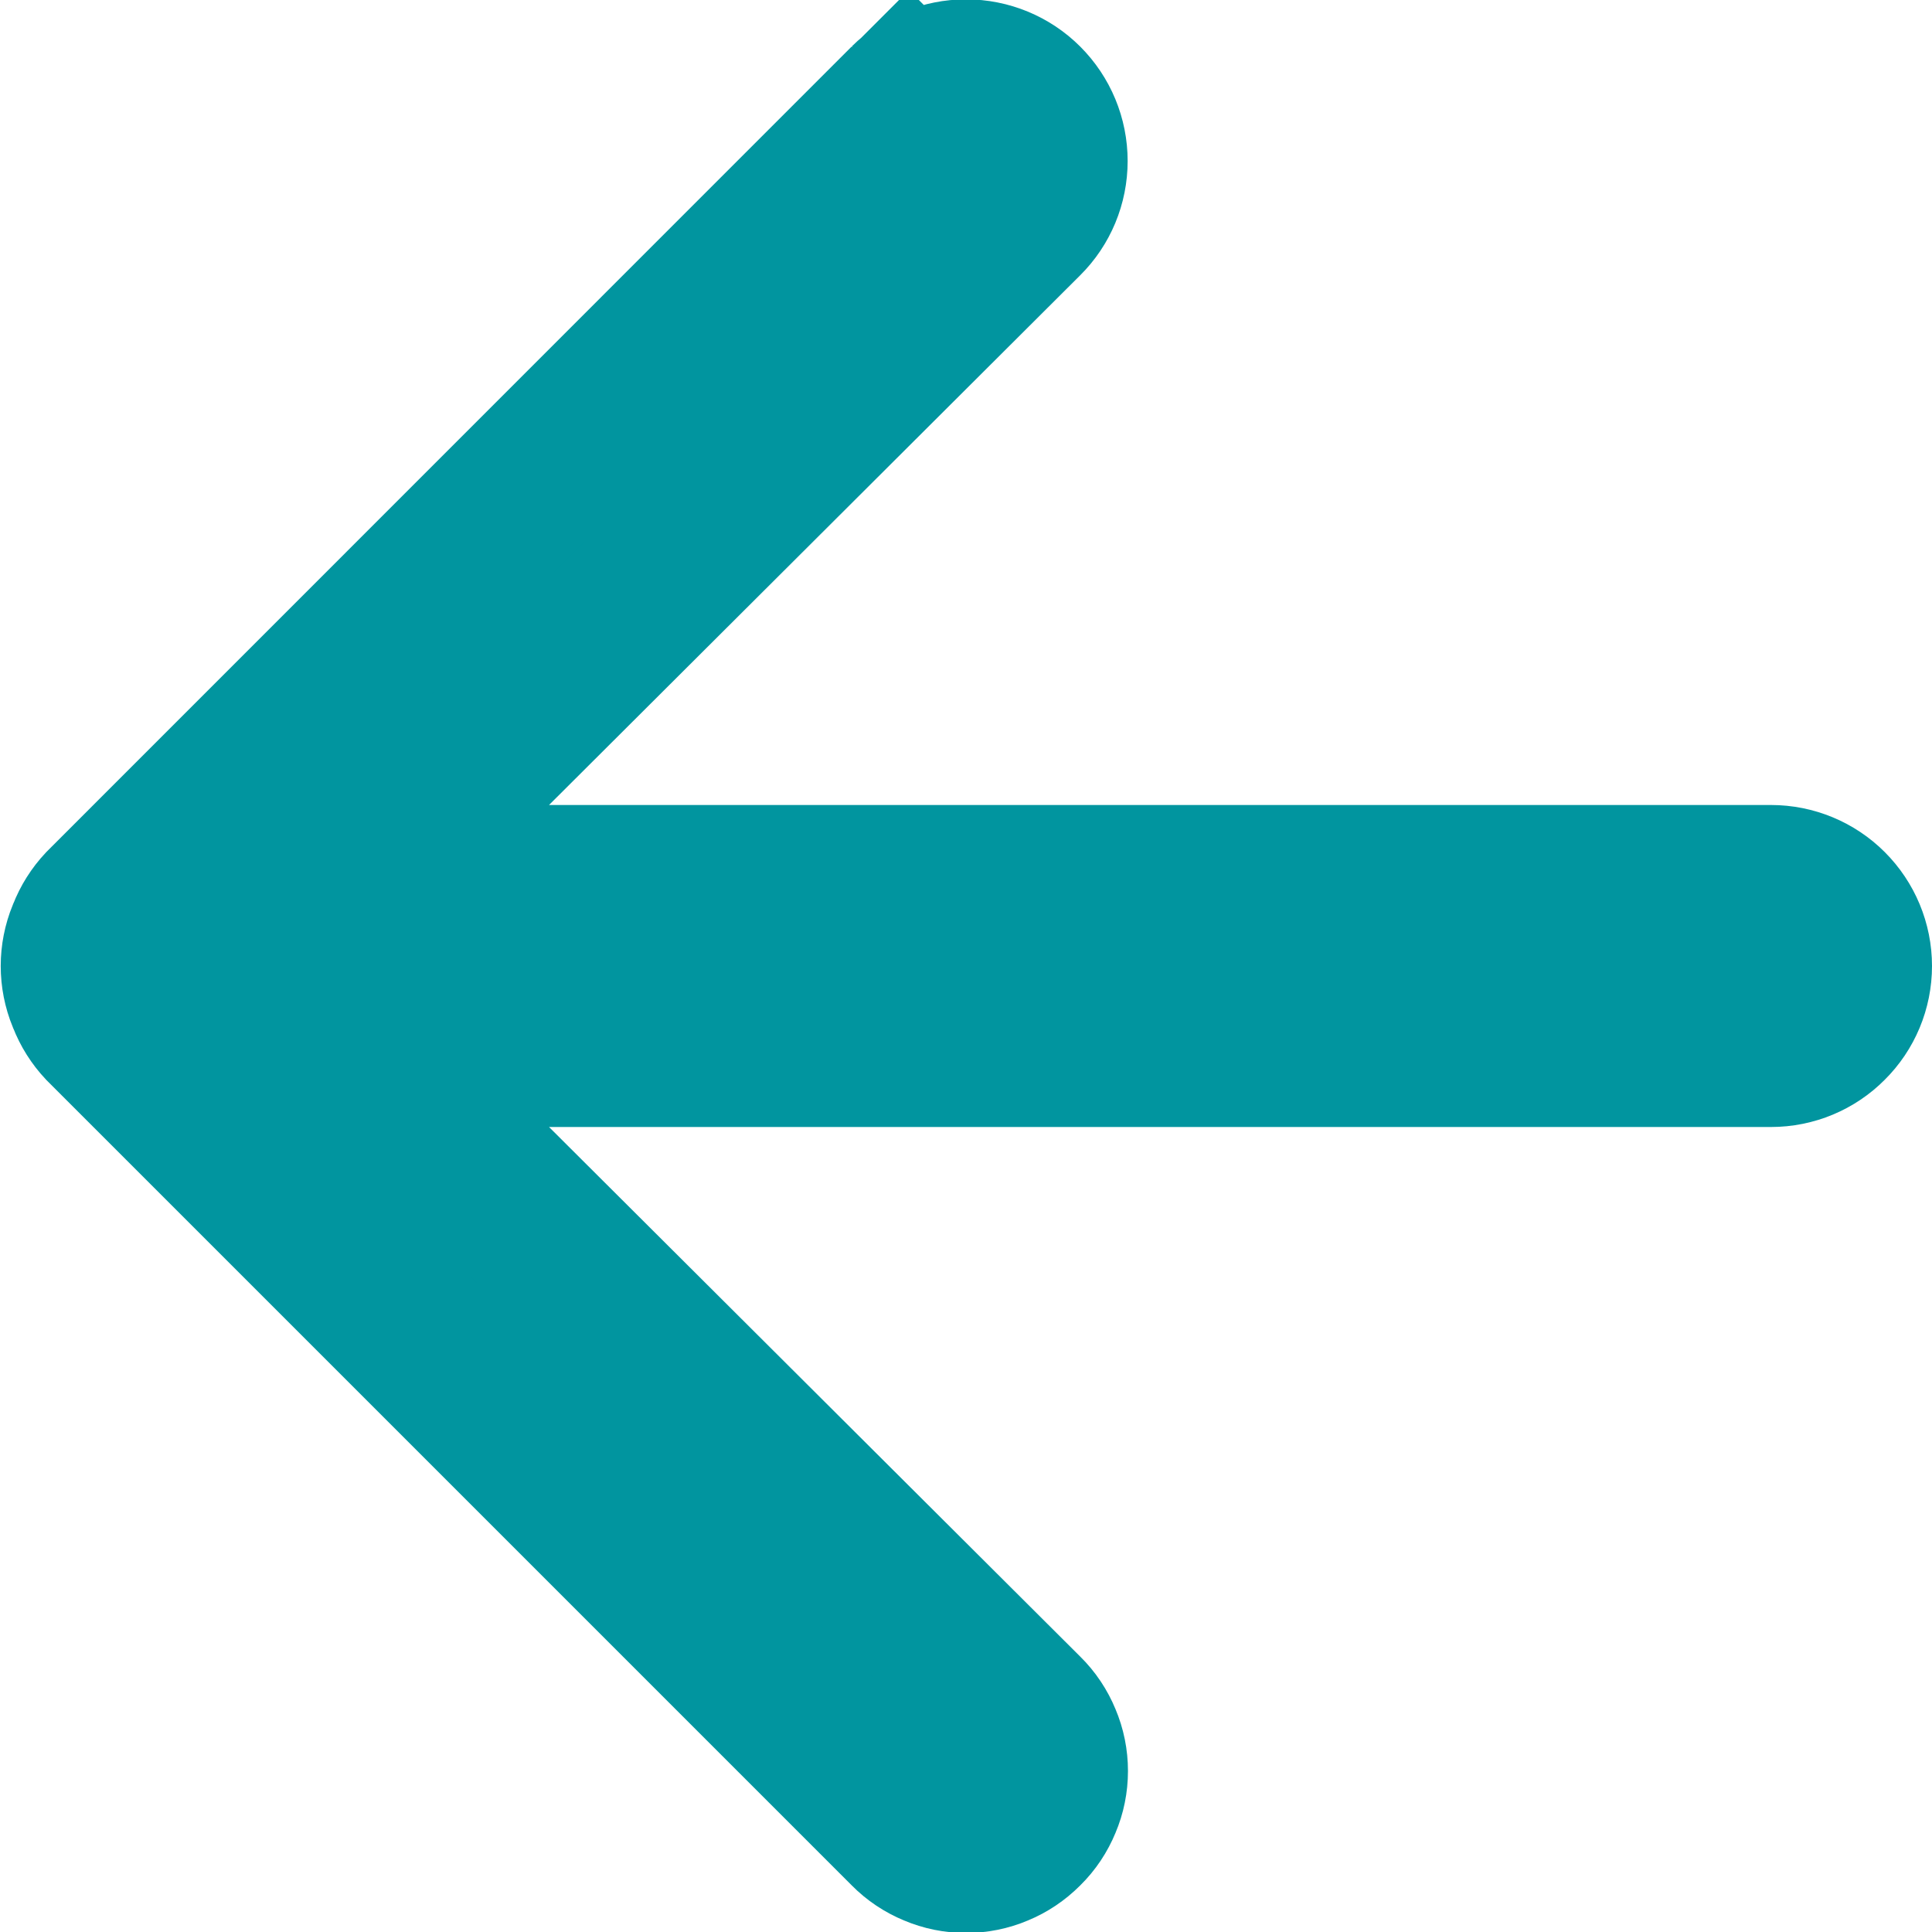 <svg width="12" height="12" viewBox="0 0 12 12" fill="none" xmlns="http://www.w3.org/2000/svg">
<path d="M3.057 4.646L2.2 5.5H3.41H11C11.133 5.5 11.26 5.553 11.353 5.646C11.447 5.74 11.5 5.867 11.5 6C11.5 6.133 11.447 6.26 11.353 6.353C11.26 6.447 11.133 6.5 11 6.5H3.41H2.2L3.057 7.354L6.357 10.644L6.358 10.645C6.405 10.691 6.442 10.747 6.467 10.808C6.493 10.869 6.506 10.934 6.506 11C6.506 11.066 6.493 11.131 6.467 11.192C6.442 11.253 6.405 11.309 6.358 11.355L6.358 11.355L6.355 11.358C6.308 11.405 6.253 11.442 6.192 11.467C6.131 11.493 6.066 11.506 6 11.506C5.934 11.506 5.869 11.493 5.808 11.467C5.747 11.442 5.691 11.405 5.645 11.358L5.643 11.356L0.648 6.361C0.604 6.314 0.569 6.259 0.546 6.199L0.546 6.199L0.542 6.19C0.492 6.068 0.492 5.932 0.542 5.81L0.542 5.81L0.546 5.801C0.569 5.741 0.604 5.686 0.648 5.639L5.643 0.643L5.292 0.292L5.643 0.643C5.738 0.549 5.866 0.496 6 0.496C6.134 0.496 6.262 0.549 6.356 0.643C6.451 0.738 6.504 0.866 6.504 1C6.504 1.134 6.451 1.262 6.356 1.356C6.356 1.356 6.356 1.356 6.356 1.356L3.057 4.646Z" fill="#01959F" stroke="#01959F"/>
</svg>
